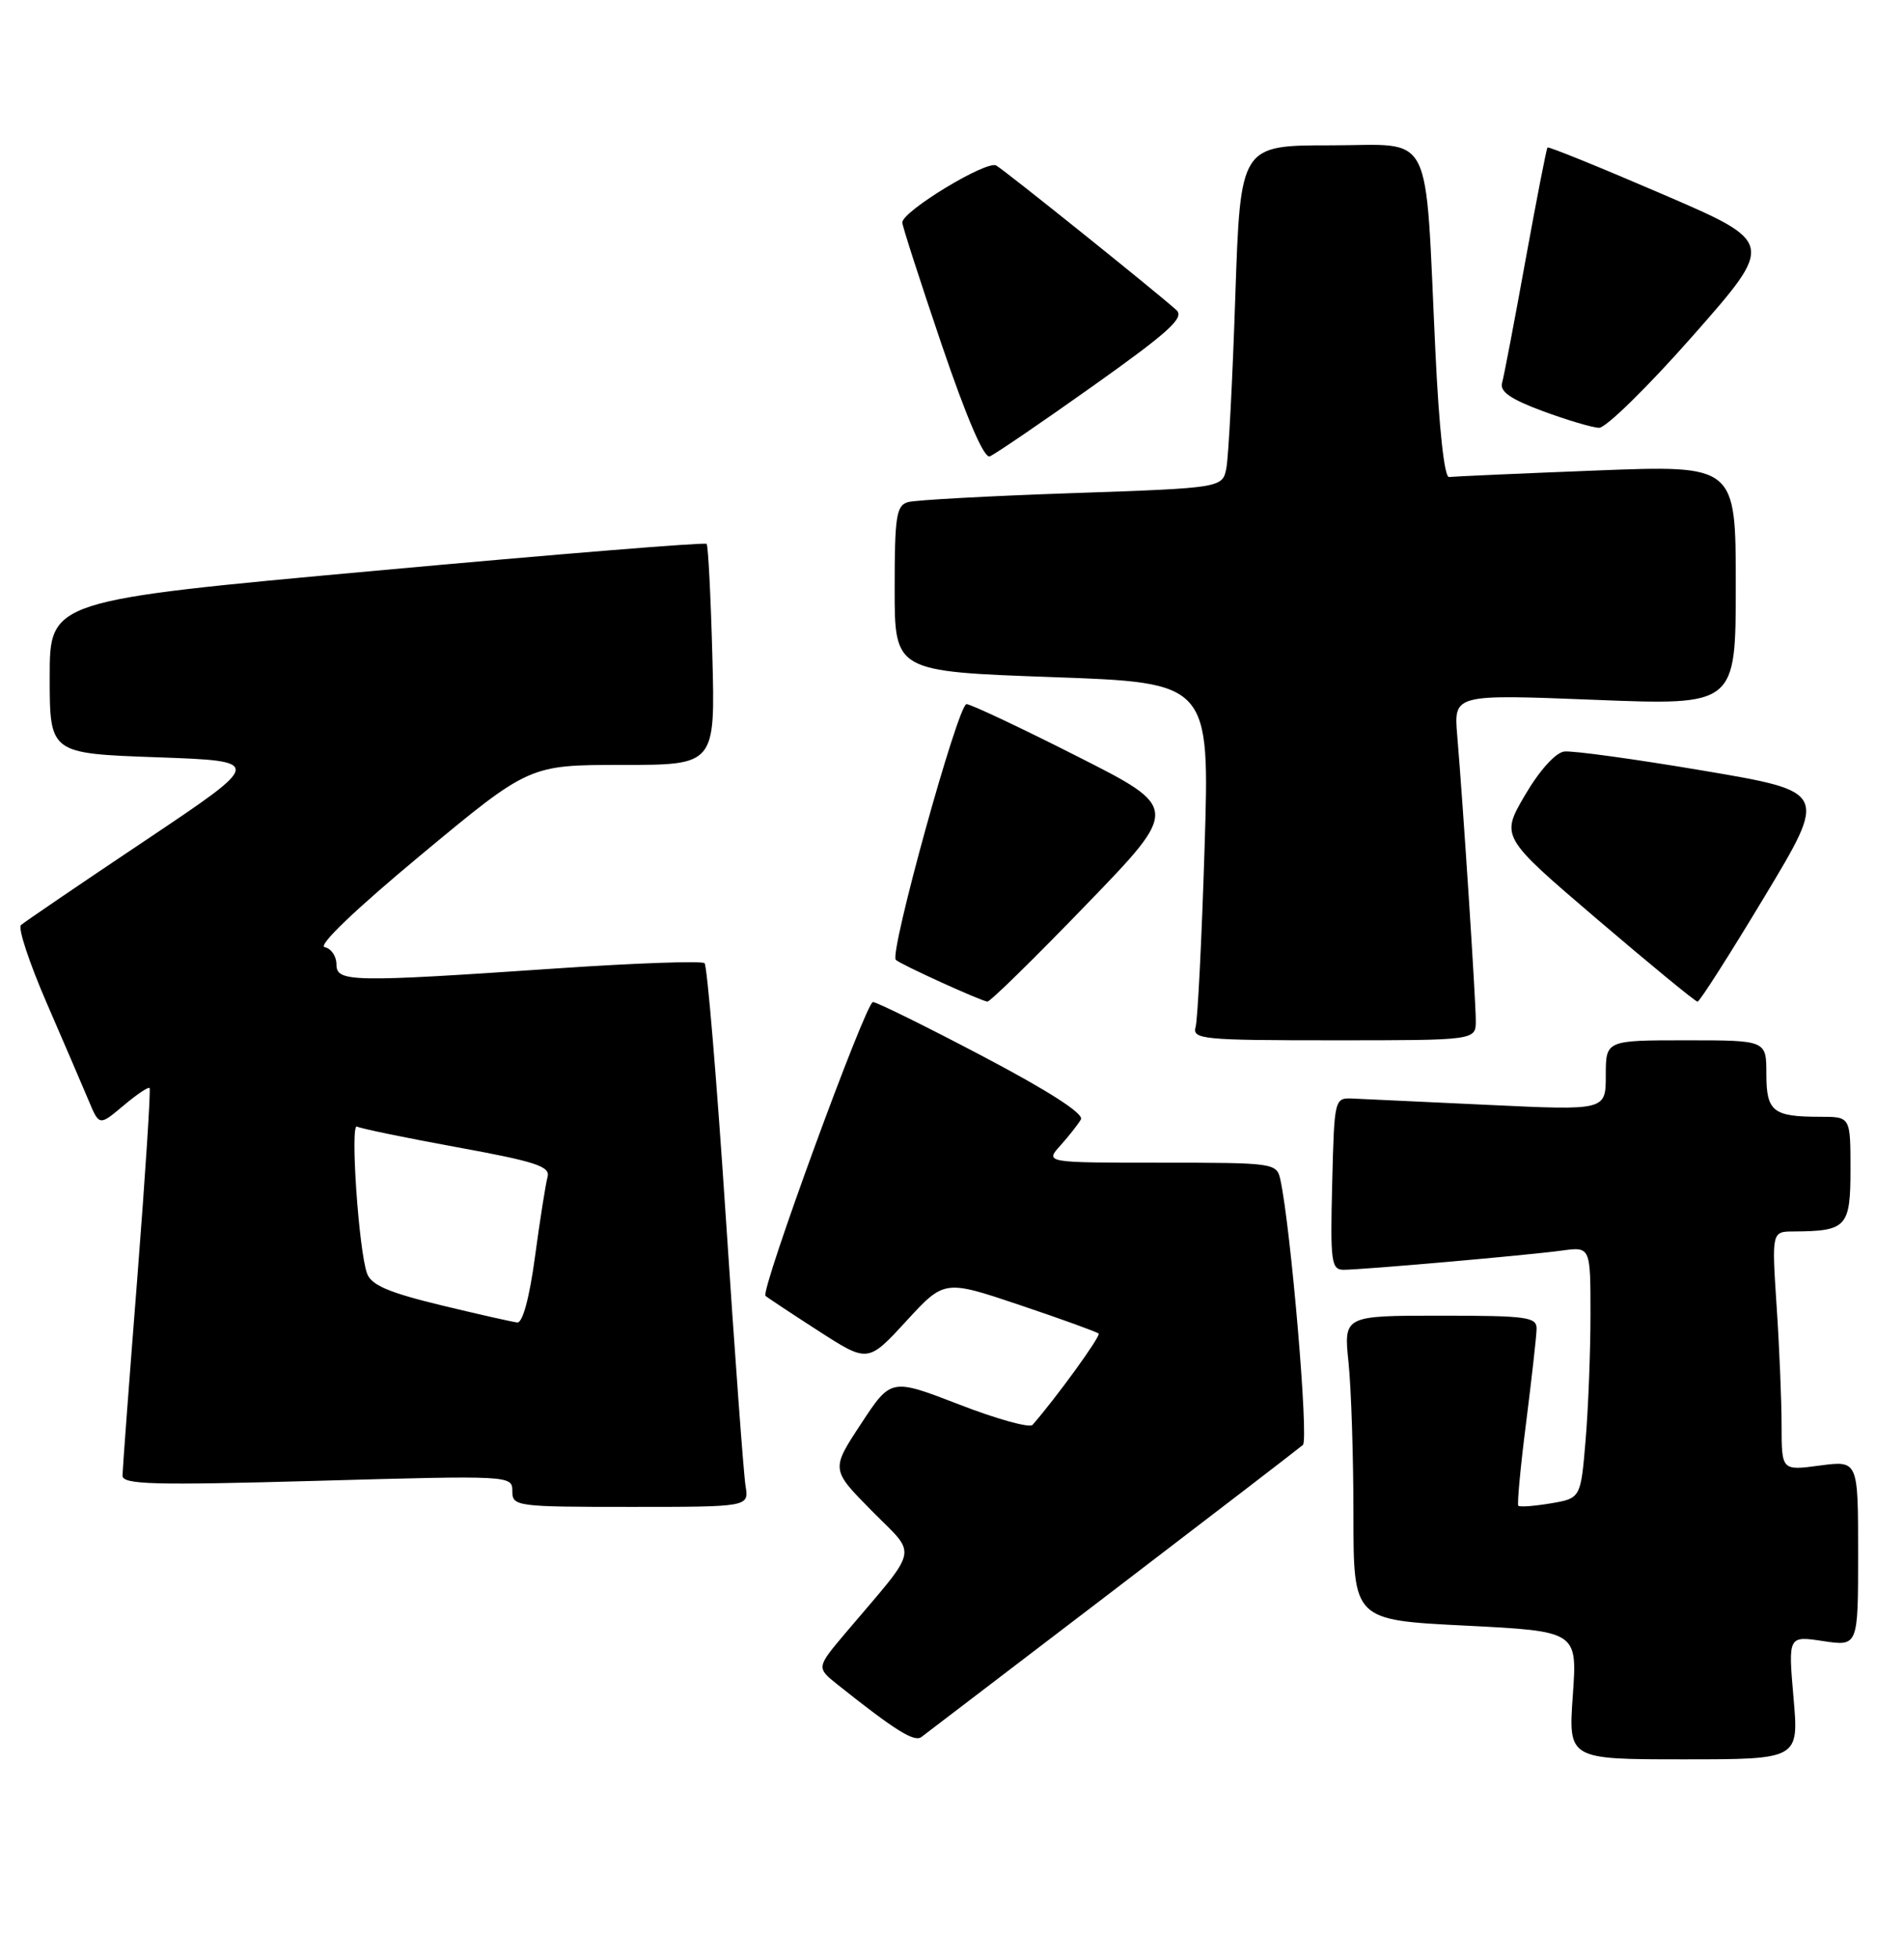 <?xml version="1.0" encoding="UTF-8" standalone="no"?>
<!DOCTYPE svg PUBLIC "-//W3C//DTD SVG 1.1//EN" "http://www.w3.org/Graphics/SVG/1.1/DTD/svg11.dtd" >
<svg xmlns="http://www.w3.org/2000/svg" xmlns:xlink="http://www.w3.org/1999/xlink" version="1.1" viewBox="0 0 249 256">
 <g >
 <path fill="currentColor"
d=" M 234.55 221.93 C 233.85 213.85 233.85 213.85 238.42 214.54 C 243.00 215.23 243.00 215.23 243.00 203.08 C 243.00 190.93 243.00 190.93 238.00 191.59 C 233.00 192.26 233.00 192.26 232.99 186.38 C 232.99 183.15 232.70 176.11 232.34 170.75 C 231.70 161.00 231.70 161.00 234.60 160.99 C 241.50 160.95 242.00 160.41 242.00 152.88 C 242.00 146.00 242.00 146.00 238.08 146.00 C 231.85 146.00 231.00 145.33 231.00 140.39 C 231.00 136.00 231.00 136.00 220.50 136.00 C 210.00 136.00 210.00 136.00 210.00 140.59 C 210.00 145.17 210.00 145.17 194.75 144.45 C 186.36 144.06 178.38 143.68 177.00 143.62 C 174.50 143.50 174.50 143.50 174.22 154.75 C 173.96 164.98 174.10 166.00 175.72 166.00 C 178.28 165.99 199.80 164.10 204.25 163.49 C 208.00 162.98 208.00 162.98 208.00 171.84 C 208.00 176.71 207.71 184.11 207.36 188.29 C 206.72 195.87 206.72 195.87 202.79 196.54 C 200.63 196.90 198.73 197.04 198.56 196.85 C 198.39 196.66 198.84 191.78 199.58 186.00 C 200.31 180.22 200.93 174.71 200.95 173.75 C 201.00 172.17 199.75 172.00 188.36 172.00 C 175.72 172.00 175.72 172.00 176.36 178.15 C 176.71 181.53 177.00 190.48 177.00 198.04 C 177.00 211.79 177.00 211.79 191.64 212.52 C 206.28 213.26 206.28 213.26 205.69 221.63 C 205.10 230.00 205.10 230.00 220.18 230.00 C 235.26 230.00 235.26 230.00 234.55 221.93 Z  M 145.50 208.01 C 158.70 197.93 169.90 189.33 170.39 188.90 C 171.17 188.22 168.83 160.70 167.45 154.25 C 166.97 152.04 166.71 152.00 151.81 152.00 C 136.65 152.00 136.65 152.00 138.68 149.75 C 139.79 148.51 141.00 146.98 141.36 146.34 C 141.77 145.60 137.16 142.63 128.53 138.09 C 121.12 134.19 114.65 131.00 114.16 131.00 C 113.23 131.00 99.41 168.77 100.11 169.41 C 100.32 169.61 103.42 171.66 107.00 173.97 C 113.50 178.16 113.50 178.16 118.50 172.73 C 123.50 167.29 123.50 167.29 133.39 170.62 C 138.84 172.45 143.46 174.13 143.68 174.34 C 143.99 174.66 138.10 182.78 135.03 186.28 C 134.65 186.71 130.33 185.51 125.43 183.61 C 116.52 180.17 116.52 180.17 112.60 186.14 C 108.67 192.11 108.67 192.11 114.00 197.50 C 120.01 203.59 120.37 201.92 110.62 213.43 C 106.75 218.01 106.75 218.01 109.57 220.26 C 117.05 226.21 119.56 227.78 120.49 227.09 C 121.05 226.67 132.30 218.09 145.50 208.01 Z  M 97.50 194.25 C 97.25 192.74 96.08 176.88 94.91 159.00 C 93.73 141.12 92.48 126.24 92.14 125.92 C 91.79 125.60 83.17 125.90 73.00 126.59 C 45.86 128.44 44.00 128.41 44.00 126.07 C 44.00 125.01 43.31 124.00 42.46 123.82 C 41.52 123.63 46.46 118.90 55.07 111.75 C 69.22 100.00 69.22 100.00 81.38 100.00 C 93.54 100.00 93.54 100.00 93.16 85.75 C 92.95 77.91 92.61 71.32 92.41 71.10 C 92.20 70.87 72.78 72.45 49.26 74.60 C 6.50 78.50 6.50 78.50 6.50 88.50 C 6.50 98.50 6.50 98.50 20.50 99.00 C 34.50 99.50 34.50 99.50 19.00 109.88 C 10.47 115.58 3.16 120.56 2.74 120.94 C 2.32 121.31 3.83 125.87 6.08 131.06 C 8.33 136.25 10.81 142.01 11.58 143.85 C 12.98 147.20 12.98 147.20 16.12 144.56 C 17.84 143.11 19.39 142.06 19.56 142.23 C 19.73 142.40 19.01 153.55 17.96 167.02 C 16.90 180.48 16.03 192.13 16.02 192.90 C 16.00 194.08 19.96 194.19 41.50 193.59 C 66.82 192.88 67.00 192.89 67.00 194.94 C 67.00 196.93 67.51 197.00 82.47 197.00 C 97.95 197.00 97.95 197.00 97.50 194.25 Z  M 193.00 133.44 C 193.00 130.75 191.35 105.33 190.57 96.13 C 190.12 90.76 190.12 90.76 208.56 91.49 C 227.00 92.22 227.00 92.22 227.00 76.51 C 227.00 60.80 227.00 60.80 208.75 61.51 C 198.71 61.90 190.05 62.29 189.50 62.36 C 188.89 62.45 188.19 55.98 187.72 46.00 C 186.31 16.30 187.68 19.00 174.04 19.00 C 162.22 19.00 162.22 19.00 161.55 38.75 C 161.19 49.61 160.66 59.69 160.39 61.14 C 159.89 63.79 159.89 63.79 140.19 64.47 C 129.36 64.84 119.71 65.37 118.75 65.64 C 117.22 66.07 117.00 67.50 117.00 76.96 C 117.00 87.78 117.00 87.78 137.61 88.52 C 158.21 89.25 158.21 89.25 157.53 110.88 C 157.16 122.77 156.63 133.29 156.36 134.25 C 155.90 135.87 157.23 136.00 174.43 136.00 C 193.00 136.00 193.00 136.00 193.00 133.44 Z  M 142.01 118.32 C 154.27 105.65 154.27 105.65 140.88 98.88 C 133.52 95.15 127.00 92.08 126.40 92.05 C 125.30 92.00 116.28 124.61 117.15 125.48 C 117.72 126.06 128.28 130.86 129.13 130.94 C 129.48 130.97 135.27 125.30 142.01 118.32 Z  M 230.76 117.22 C 239.02 103.50 239.02 103.50 222.76 100.75 C 213.82 99.24 205.63 98.11 204.56 98.25 C 203.42 98.40 201.33 100.72 199.44 103.94 C 196.25 109.39 196.25 109.39 208.87 120.17 C 215.82 126.10 221.72 130.95 222.00 130.95 C 222.28 130.94 226.22 124.77 230.76 117.22 Z  M 142.91 50.48 C 152.89 43.39 154.94 41.53 153.85 40.54 C 151.35 38.27 131.51 22.35 130.29 21.64 C 129.05 20.91 118.00 27.61 118.00 29.09 C 118.00 29.53 120.31 36.69 123.13 45.00 C 126.42 54.67 128.69 59.95 129.44 59.66 C 130.09 59.41 136.15 55.28 142.91 50.48 Z  M 221.42 43.86 C 232.12 31.71 232.12 31.71 217.38 25.37 C 209.28 21.88 202.53 19.14 202.38 19.28 C 202.24 19.42 200.95 26.06 199.50 34.02 C 198.06 41.98 196.68 49.20 196.44 50.05 C 196.11 51.19 197.56 52.19 201.74 53.74 C 204.91 54.91 208.23 55.90 209.11 55.93 C 210.00 55.97 215.54 50.53 221.42 43.86 Z  M 57.61 170.62 C 50.81 168.97 48.55 168.00 48.00 166.48 C 46.91 163.46 45.77 146.74 46.69 147.28 C 47.14 147.53 53.03 148.75 59.78 149.98 C 70.07 151.86 71.99 152.49 71.61 153.86 C 71.36 154.76 70.62 159.44 69.97 164.25 C 69.25 169.63 68.35 172.96 67.65 172.89 C 67.02 172.82 62.50 171.80 57.61 170.62 Z "/>
</g>
</svg>